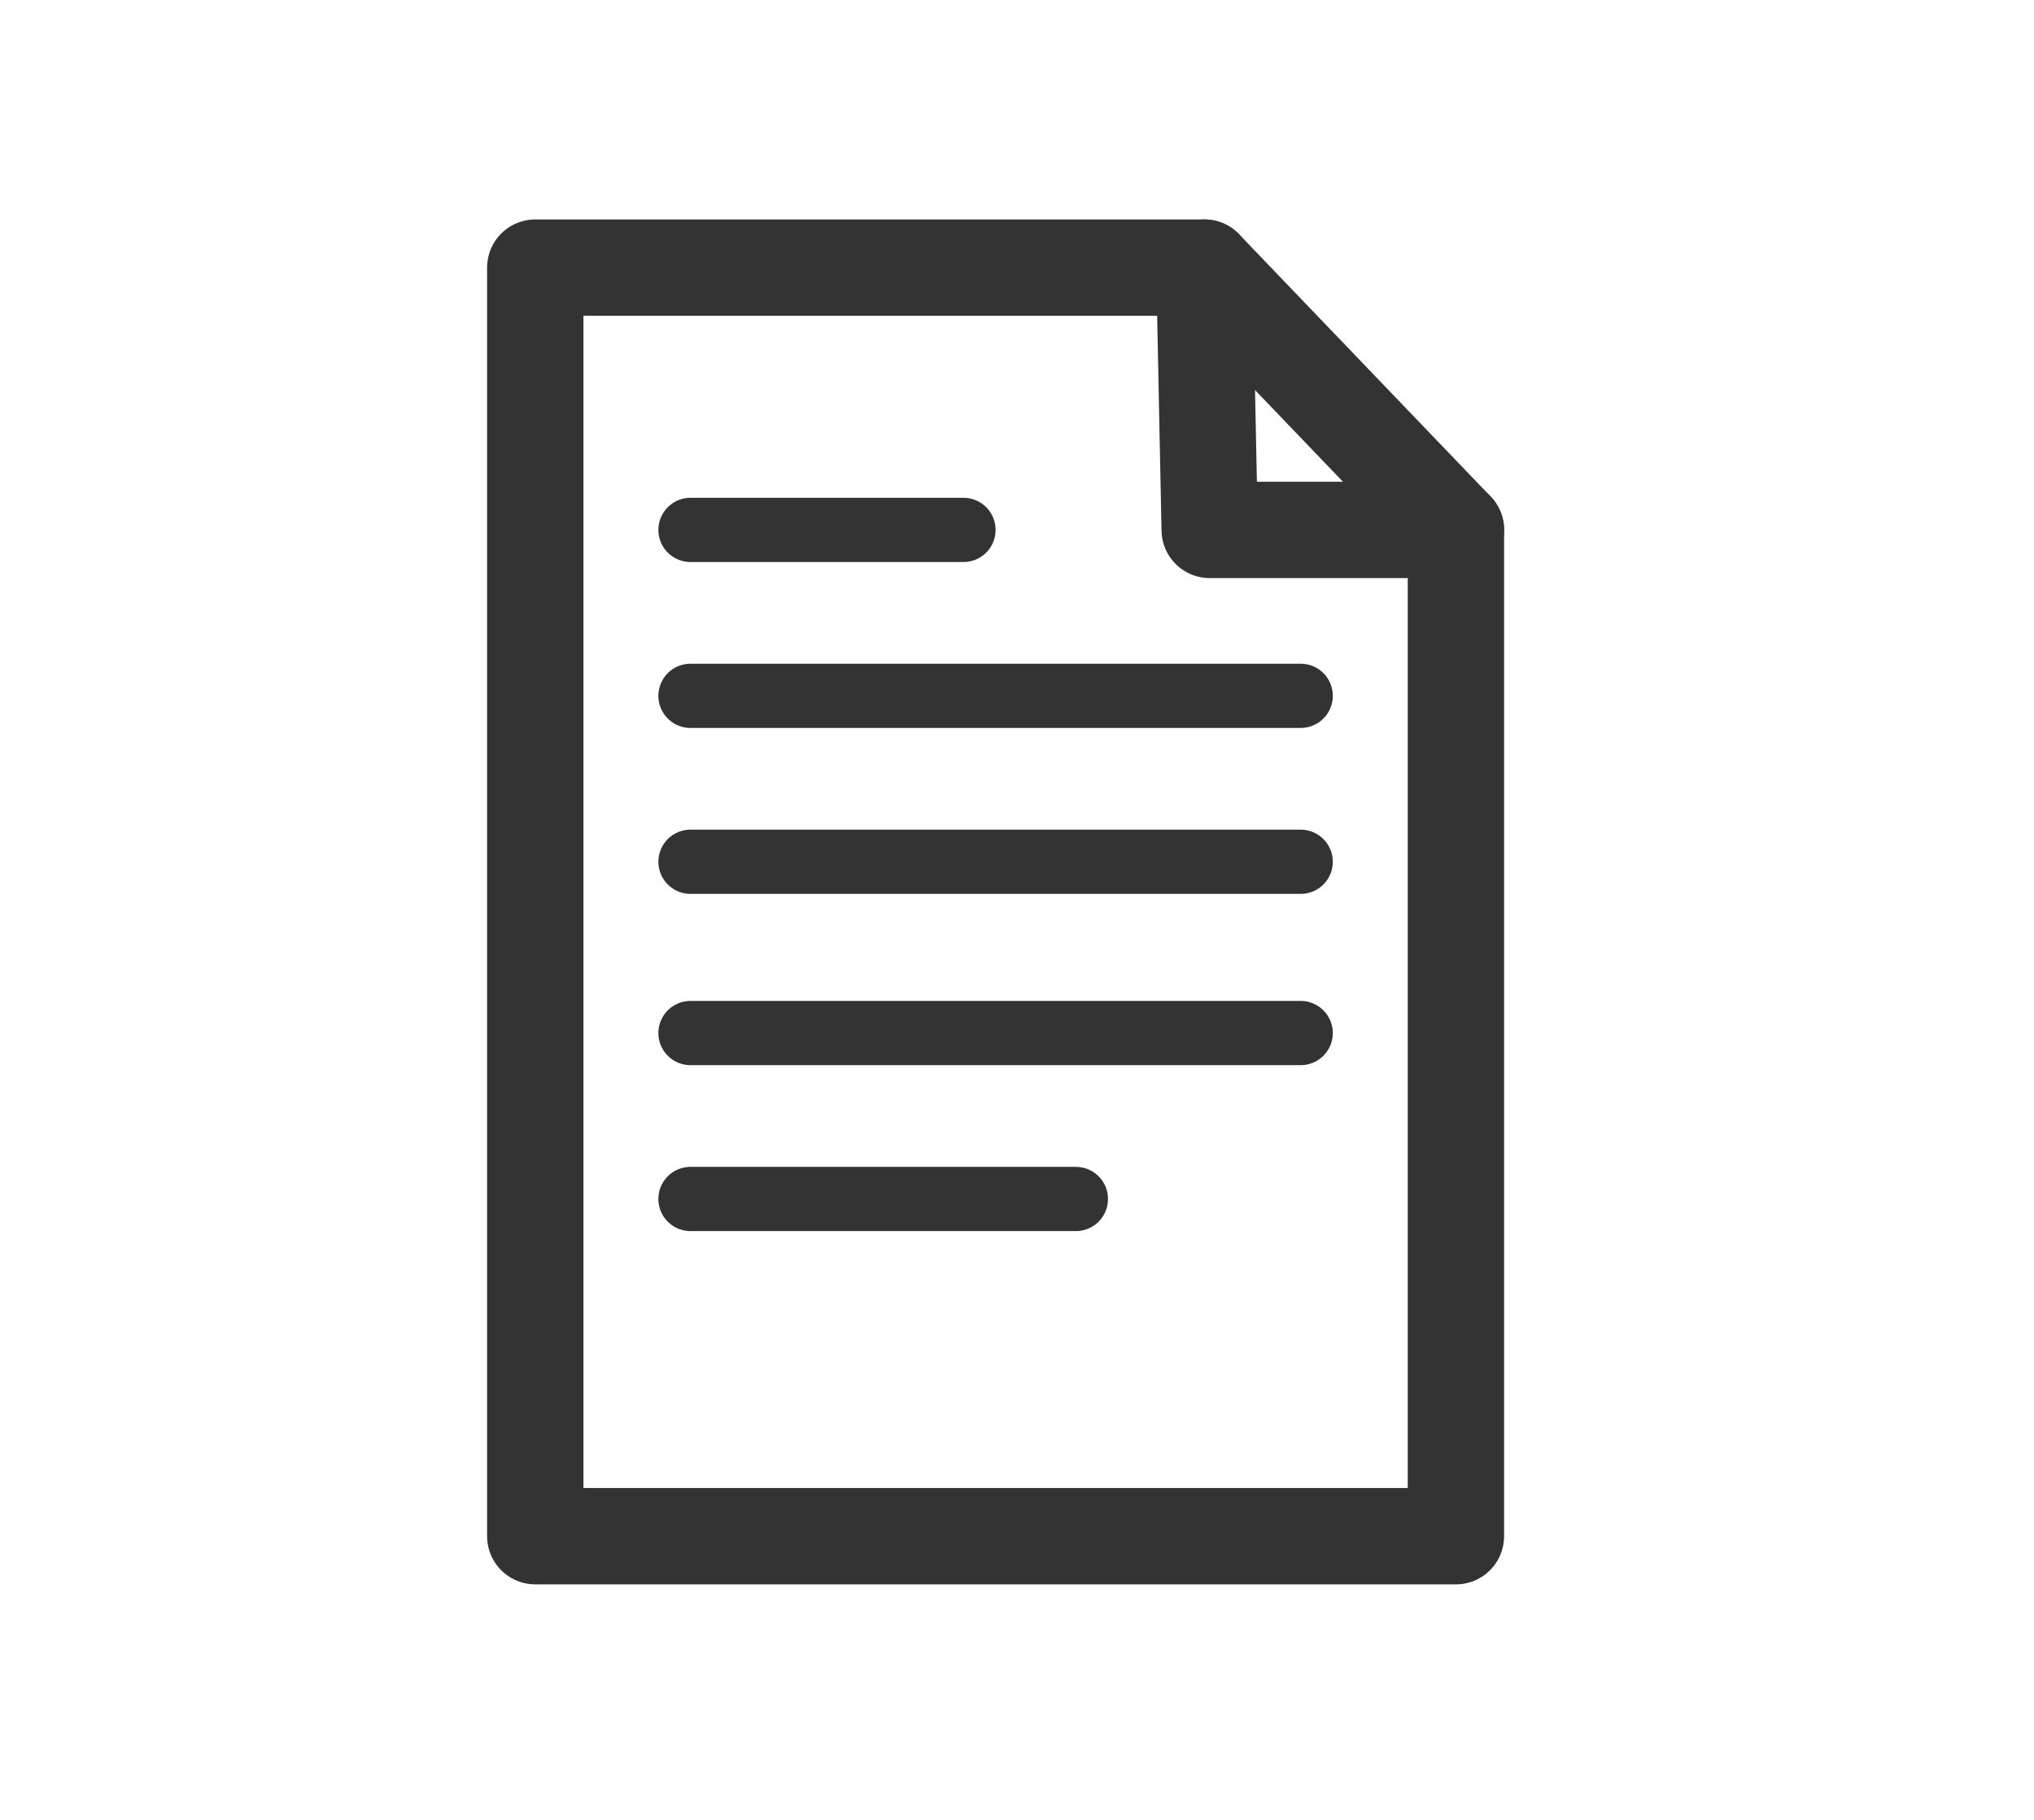<svg width="38" height="34" viewBox="0 0 38 34" fill="none" xmlns="http://www.w3.org/2000/svg">
<path d="M27.2 28.7H10V5H22.5L22.6 9.9H27.2V28.7Z" stroke="#333333" stroke-width="1.8" stroke-miterlimit="10" stroke-linecap="round" stroke-linejoin="round"/>
<path d="M27.2 9.9L22.5 5" stroke="#333333" stroke-width="1.8" stroke-miterlimit="10" stroke-linecap="round" stroke-linejoin="round"/>
<path d="M12.9 9.9H18" stroke="#333333" stroke-width="1.2" stroke-miterlimit="10" stroke-linecap="round" stroke-linejoin="round"/>
<path d="M12.9 13H24.3" stroke="#333333" stroke-width="1.2" stroke-miterlimit="10" stroke-linecap="round" stroke-linejoin="round"/>
<path d="M12.9 16.1H24.3" stroke="#333333" stroke-width="1.2" stroke-miterlimit="10" stroke-linecap="round" stroke-linejoin="round"/>
<path d="M12.9 19.3H24.3" stroke="#333333" stroke-width="1.2" stroke-miterlimit="10" stroke-linecap="round" stroke-linejoin="round"/>
<path d="M12.9 22.4H20.1" stroke="#333333" stroke-width="1.2" stroke-miterlimit="10" stroke-linecap="round" stroke-linejoin="round"/>
</svg>
